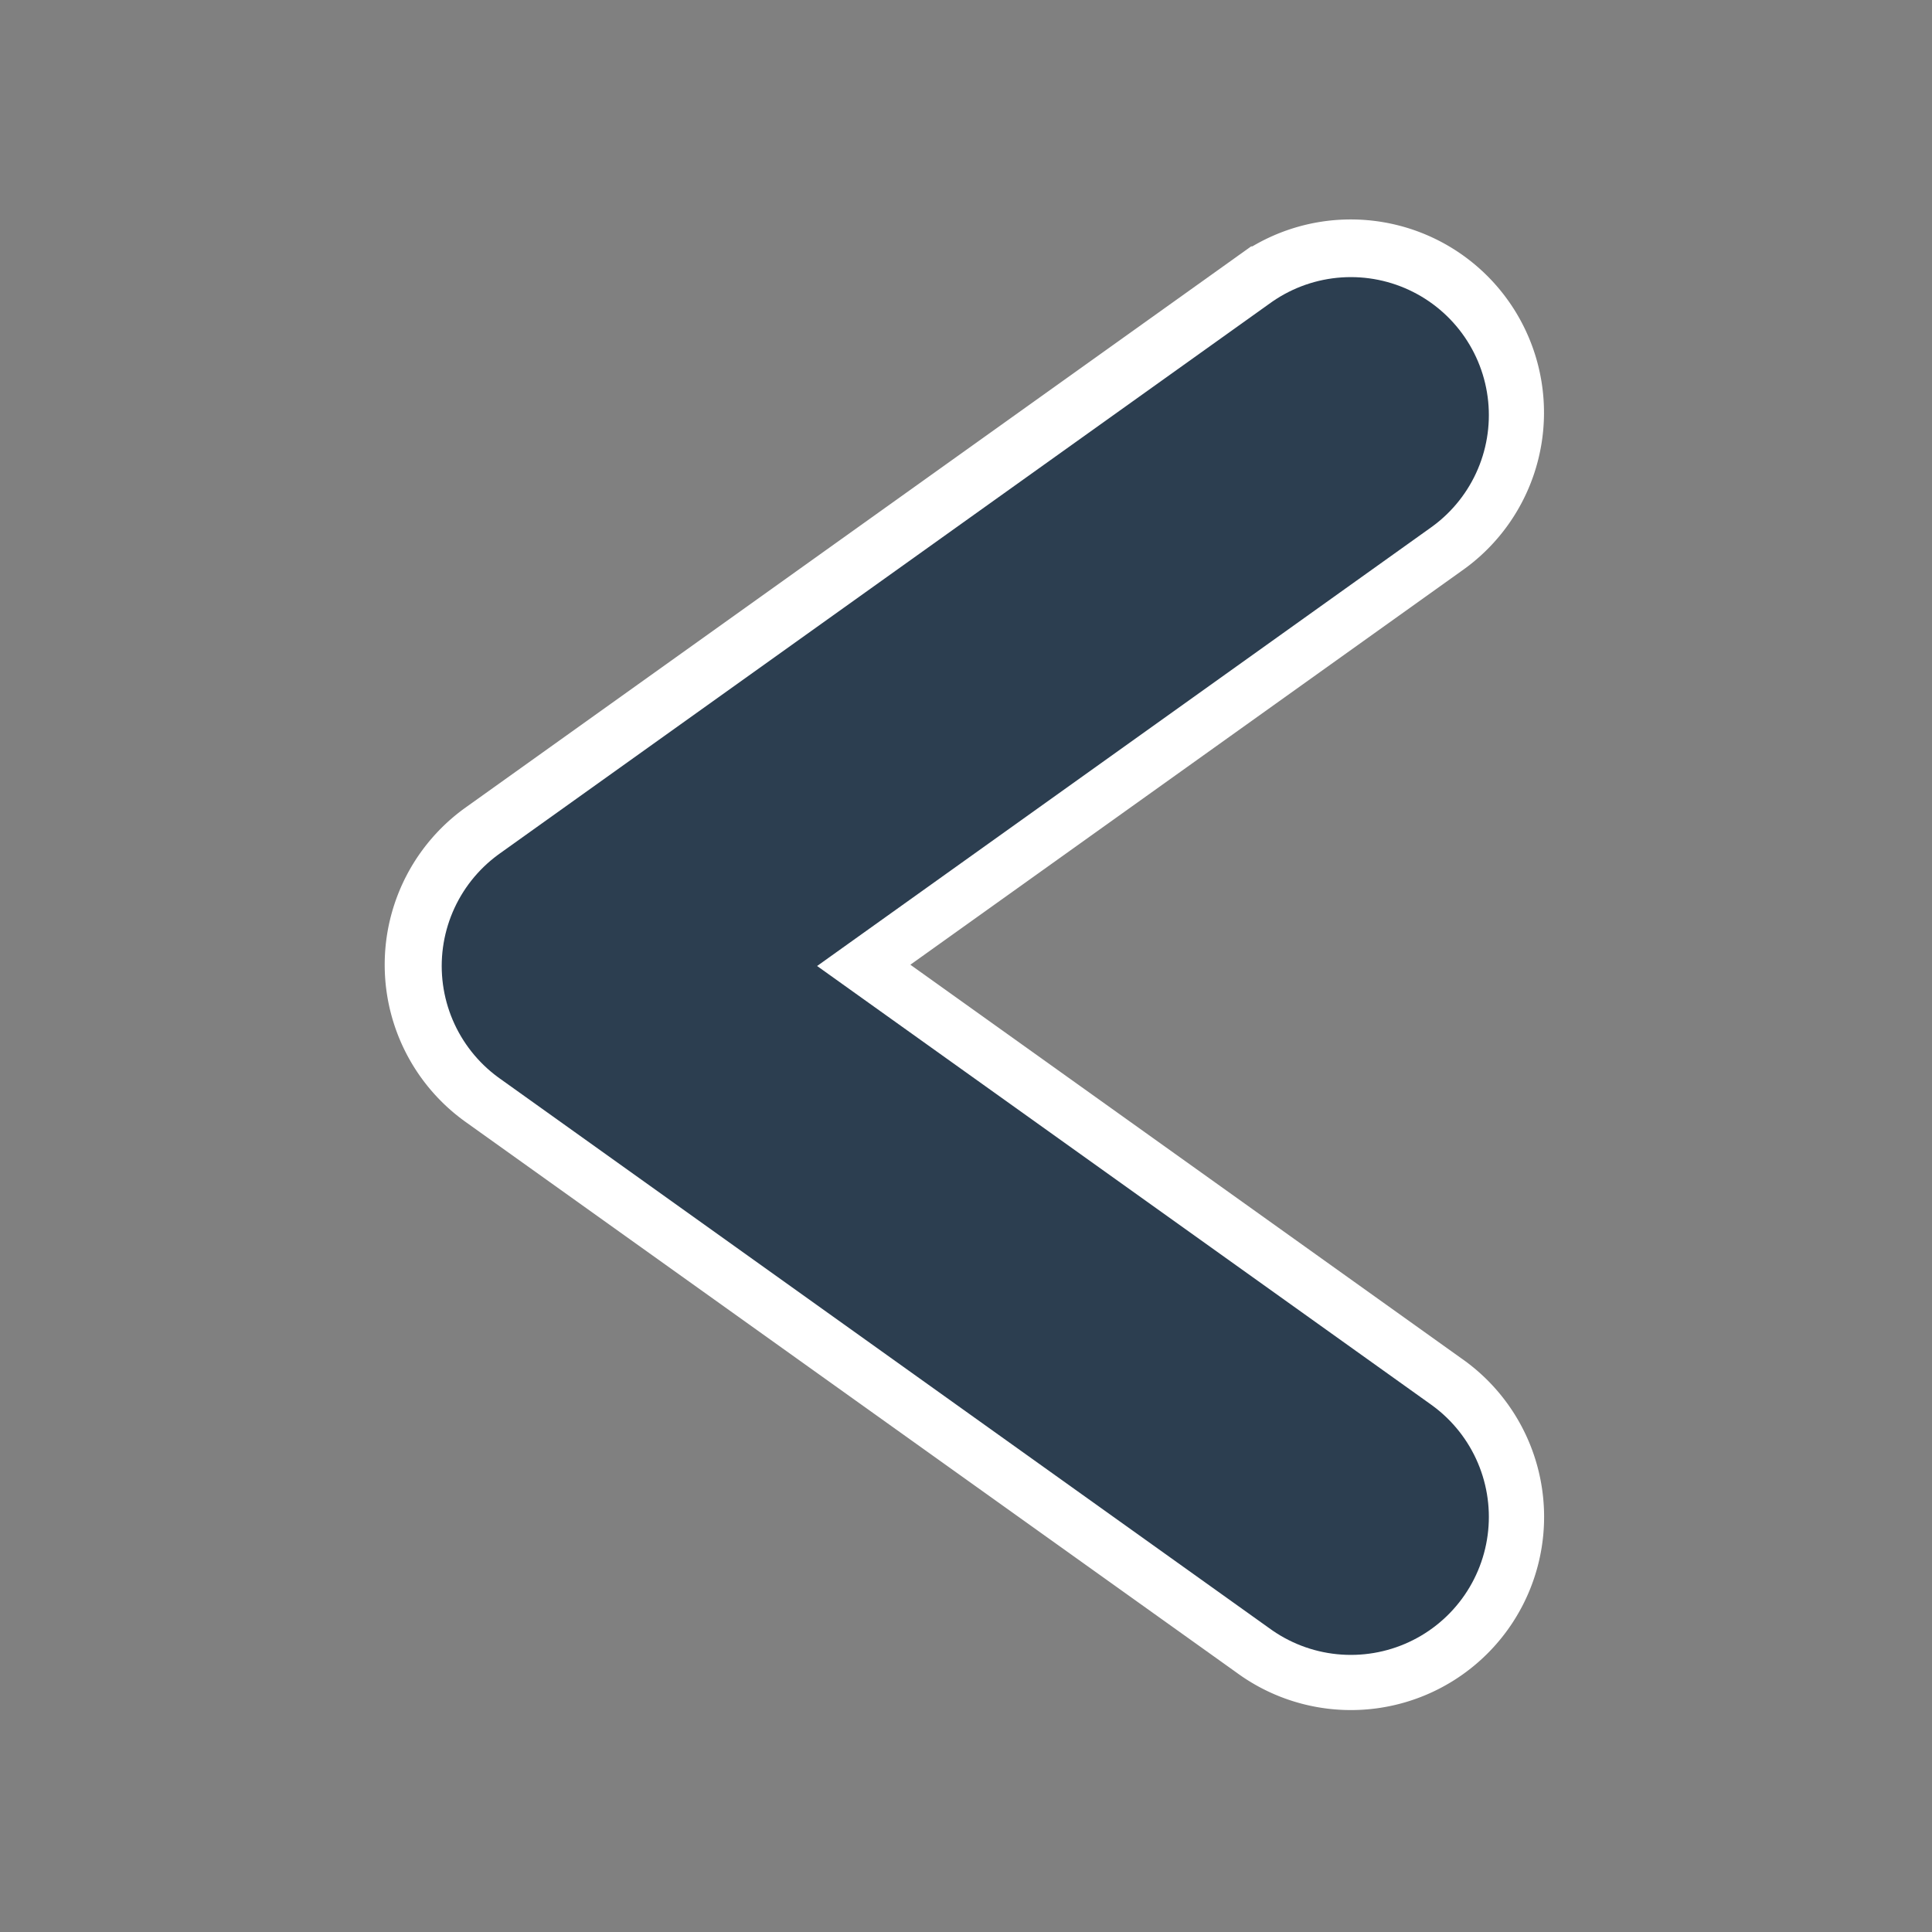 <svg height="35" width="35" xmlns="http://www.w3.org/2000/svg"><rect width="100%" height="100%" fill="#808080" stroke="none"/><g fill="none"><path d="M24.384 4.977a2.5 2.5 0 011.51 4.554l-11.122 7.946 11.121 7.945a2.5 2.5 0 11-2.906 4.068l-13.97-9.978a2.5 2.5 0 010-4.07l13.97-9.979a2.5 2.5 0 011.397-.486z" stroke="#fff" stroke-width="2"/><path d="M24.472 7.52l-13.97 9.98 13.97 9.98" stroke="#2c3e50" stroke-linecap="round" stroke-linejoin="round" stroke-width="5"/></g></svg>